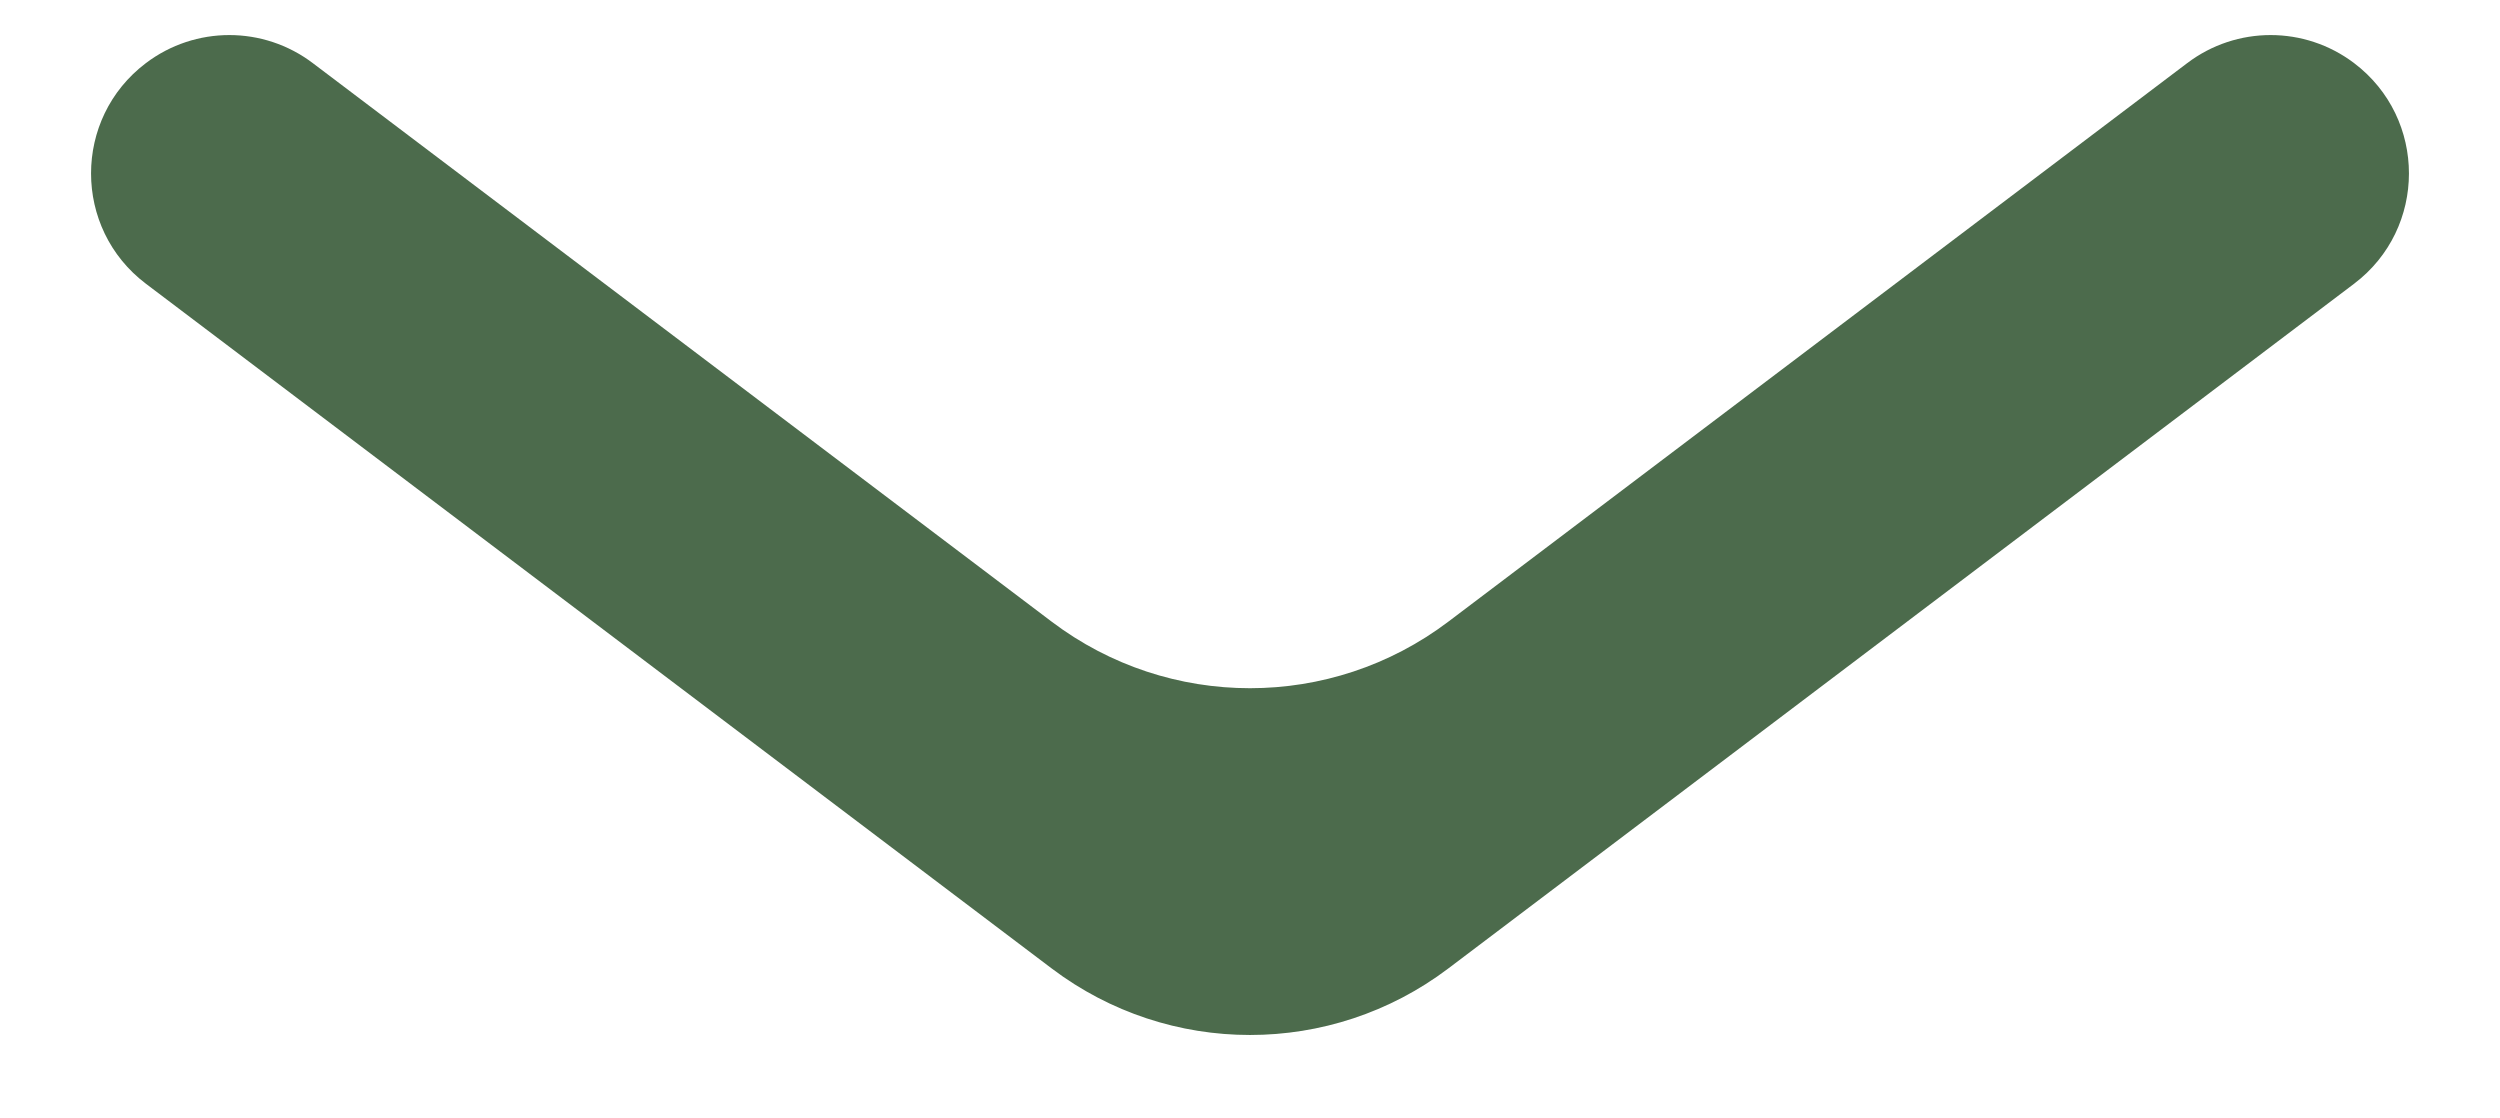 <svg width="38" height="17" viewBox="0 0 38 17" fill="none" xmlns="http://www.w3.org/2000/svg">
<g id="&#240;&#159;&#166;&#134; icon &#34;chevron circle left alt&#34;">
<path id="Vector" d="M35.782 0.959C36.894 1.8 36.894 3.472 35.782 4.313L22.015 14.72C20.231 16.069 17.769 16.069 15.985 14.72L2.218 4.313C1.106 3.472 1.106 1.8 2.218 0.959C2.968 0.391 4.004 0.391 4.754 0.959L15.985 9.449C17.769 10.798 20.231 10.798 22.015 9.449L33.246 0.959C33.996 0.391 35.032 0.391 35.782 0.959Z" fill="#012D00" fill-opacity="0.7"/>
</g>
</svg>
